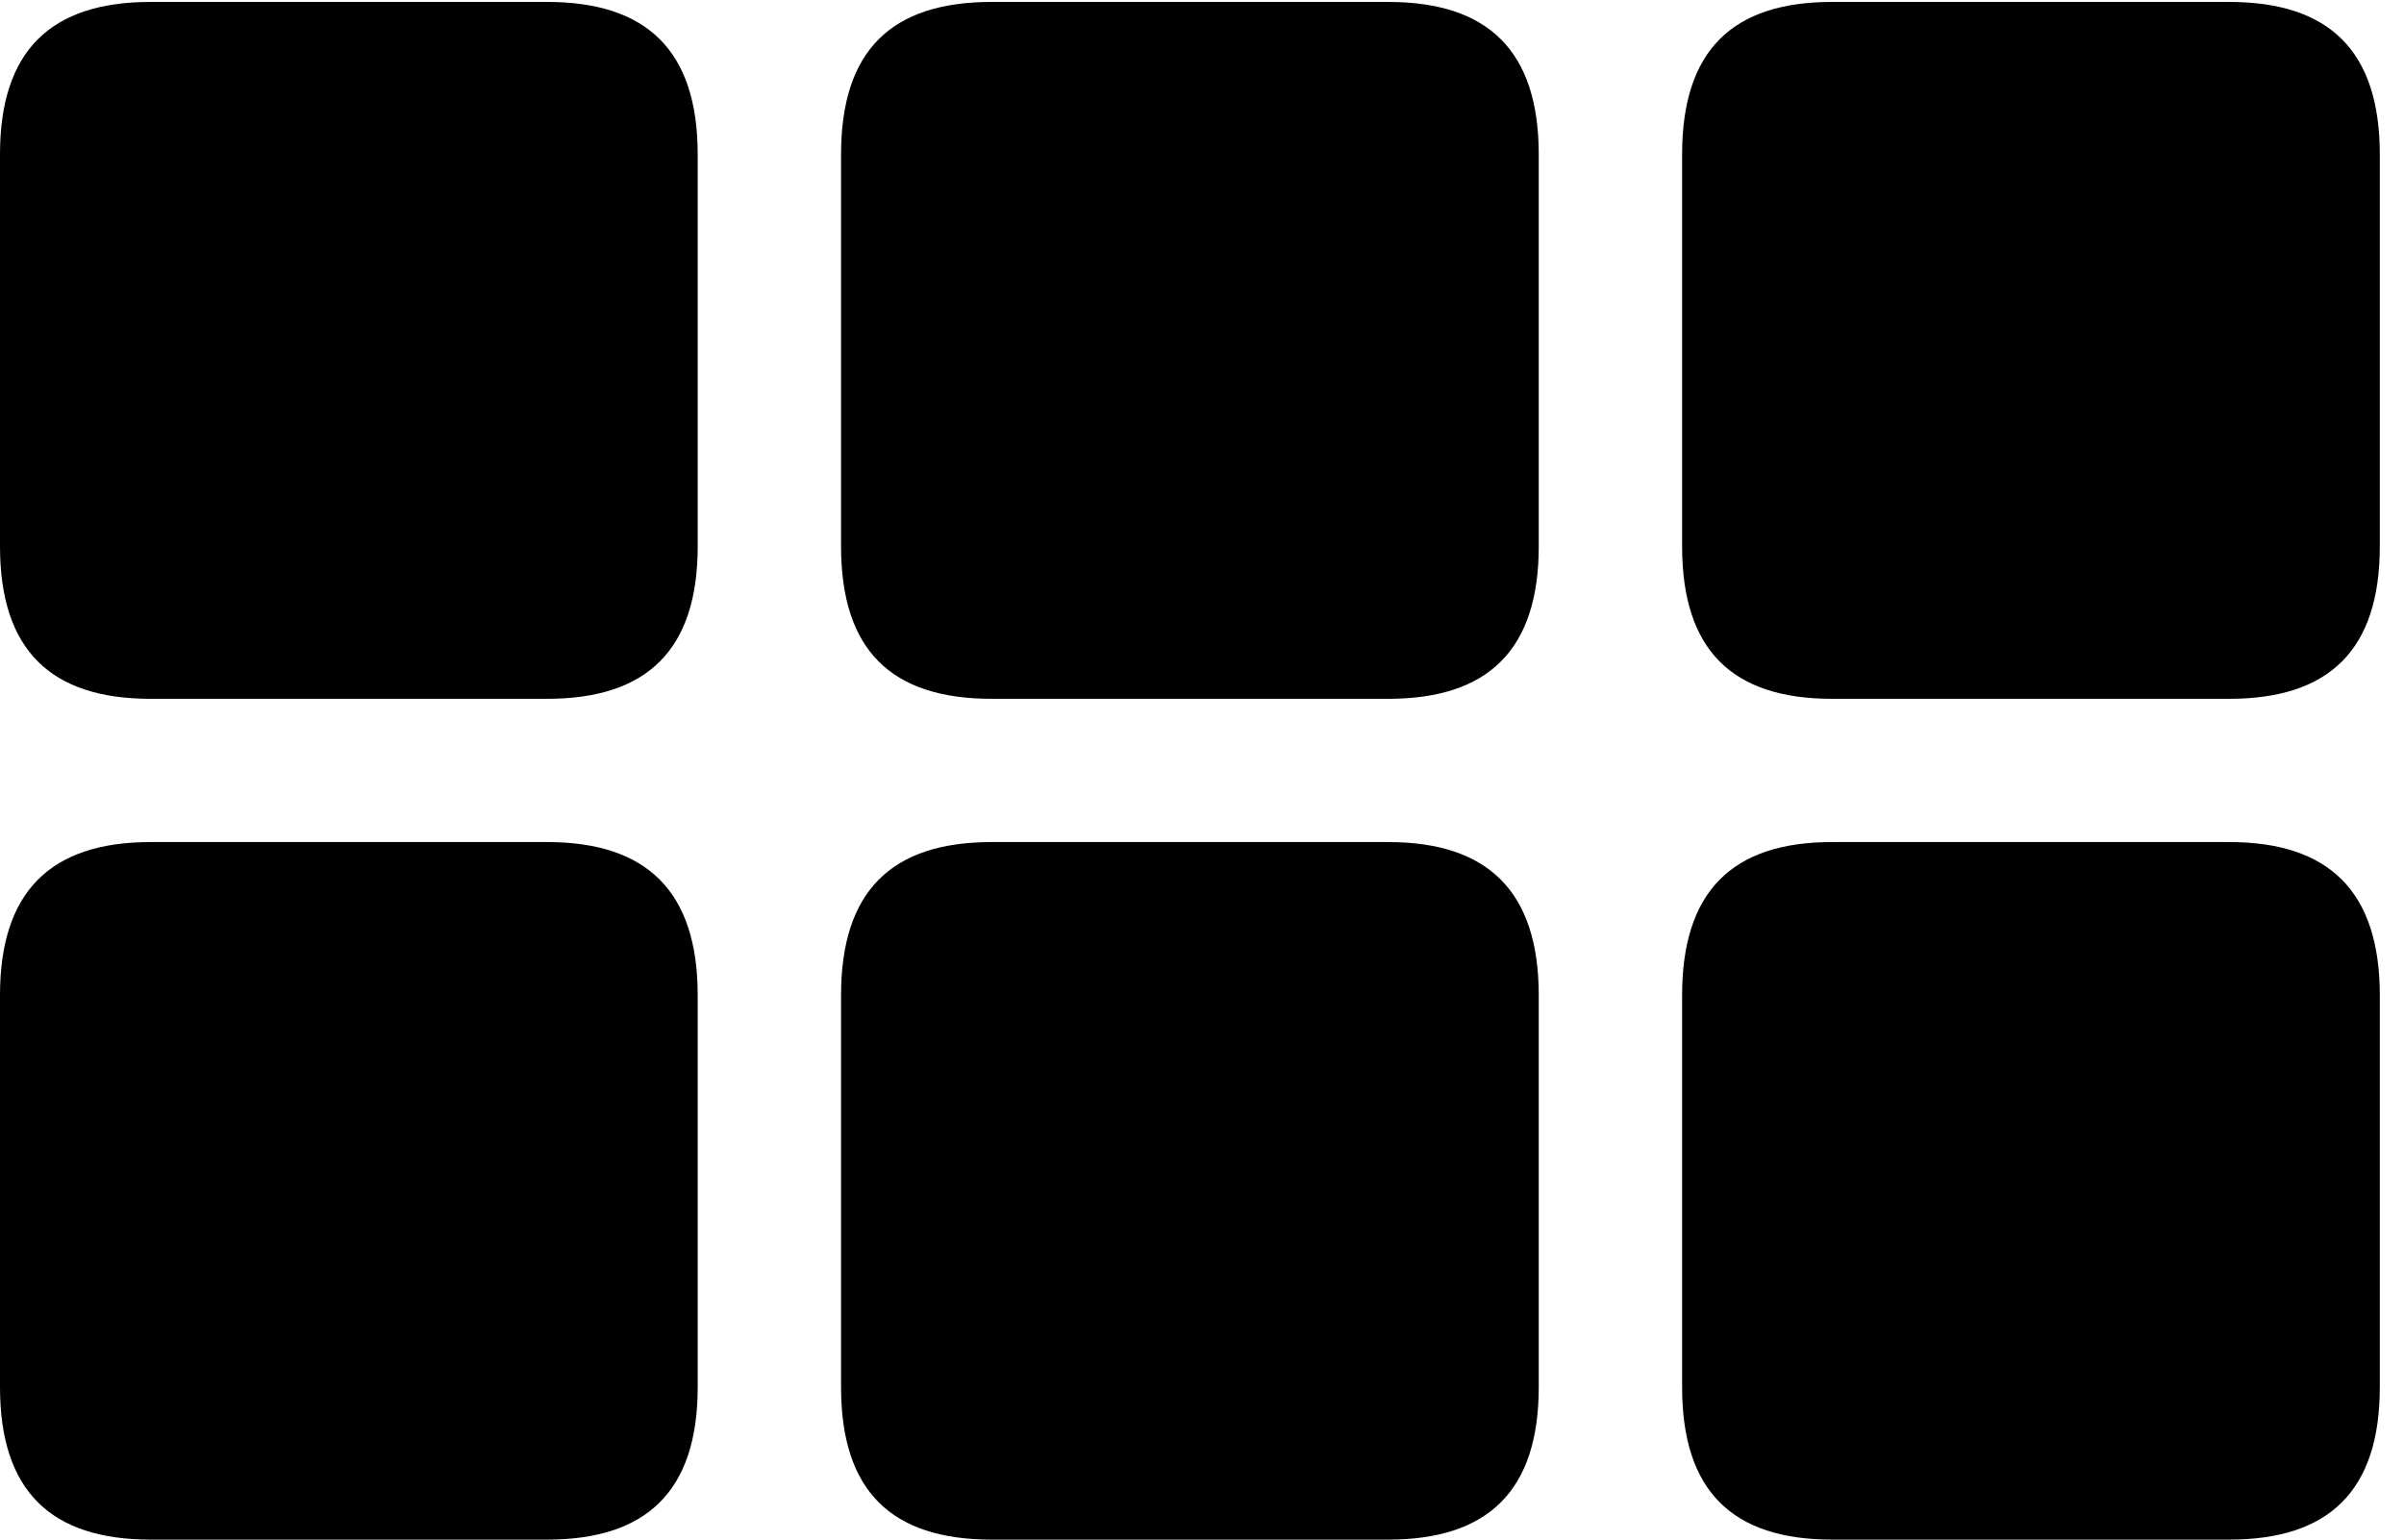 <svg version="1.1" xmlns="http://www.w3.org/2000/svg" xmlns:xlink="http://www.w3.org/1999/xlink" width="35.869" height="22.979" viewBox="0 0 35.869 22.979">
 <g>
  <rect height="22.979" opacity="0" width="35.869" x="0" y="0"/>
  <path d="M27.334 22.979L33.262 22.979C34.746 22.979 35.508 22.256 35.508 20.703L35.508 14.854C35.508 13.301 34.746 12.568 33.262 12.568L27.334 12.568C25.85 12.568 25.098 13.301 25.098 14.854L25.098 20.703C25.098 22.256 25.85 22.979 27.334 22.979Z" fill="currentColor"/>
  <path d="M14.795 22.979L20.713 22.979C22.197 22.979 22.959 22.256 22.959 20.703L22.959 14.854C22.959 13.301 22.197 12.568 20.713 12.568L14.795 12.568C13.301 12.568 12.549 13.301 12.549 14.854L12.549 20.703C12.549 22.256 13.301 22.979 14.795 22.979Z" fill="currentColor"/>
  <path d="M2.246 22.979L8.164 22.979C9.648 22.979 10.41 22.256 10.41 20.703L10.41 14.854C10.41 13.301 9.648 12.568 8.164 12.568L2.246 12.568C0.762 12.568 0 13.301 0 14.854L0 20.703C0 22.256 0.762 22.979 2.246 22.979Z" fill="currentColor"/>
  <path d="M27.334 10.43L33.262 10.43C34.746 10.43 35.508 9.707 35.508 8.154L35.508 2.305C35.508 0.752 34.746 0.029 33.262 0.029L27.334 0.029C25.85 0.029 25.098 0.752 25.098 2.305L25.098 8.154C25.098 9.707 25.85 10.43 27.334 10.43Z" fill="currentColor"/>
  <path d="M14.795 10.43L20.713 10.43C22.197 10.43 22.959 9.707 22.959 8.154L22.959 2.305C22.959 0.752 22.197 0.029 20.713 0.029L14.795 0.029C13.301 0.029 12.549 0.752 12.549 2.305L12.549 8.154C12.549 9.707 13.301 10.43 14.795 10.43Z" fill="currentColor"/>
  <path d="M2.246 10.43L8.164 10.43C9.648 10.43 10.41 9.707 10.41 8.154L10.41 2.305C10.41 0.752 9.648 0.029 8.164 0.029L2.246 0.029C0.762 0.029 0 0.752 0 2.305L0 8.154C0 9.707 0.762 10.43 2.246 10.43Z" fill="currentColor"/>
 </g>
</svg>
